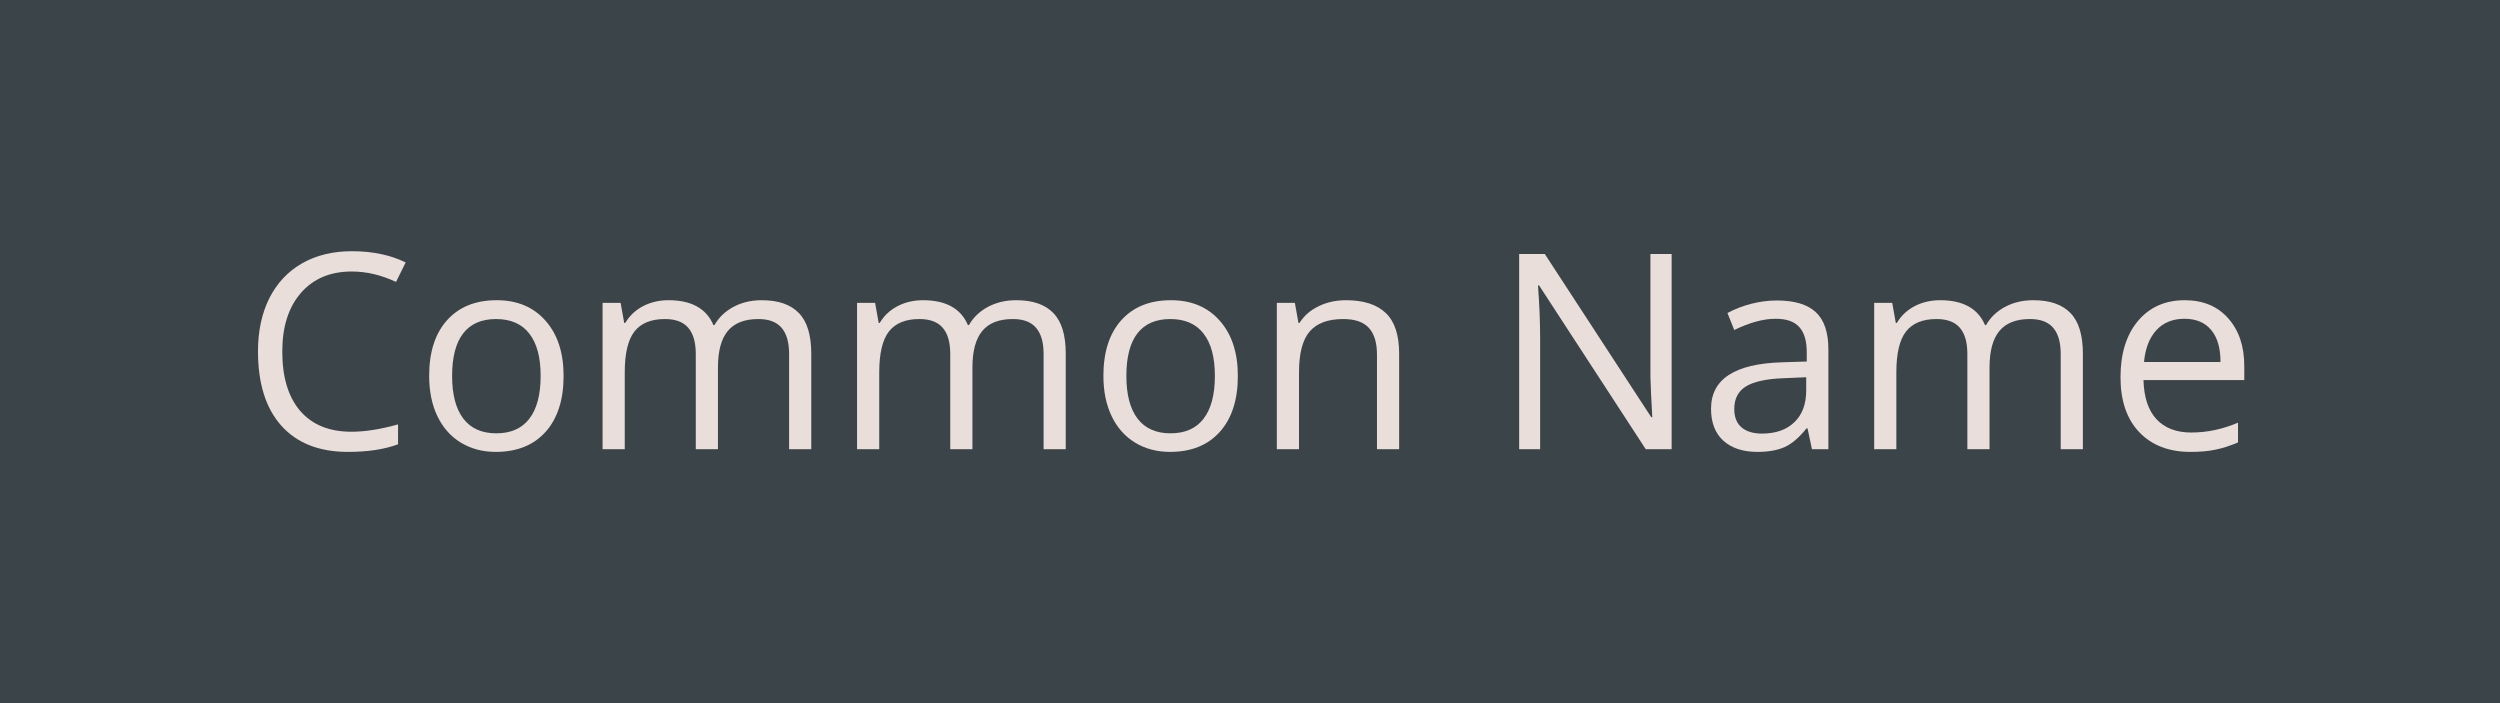 <svg width="128" height="36" viewBox="0 0 128 36" fill="none" xmlns="http://www.w3.org/2000/svg">
<path d="M0 0H128V36H0V0Z" fill="#3B4549"/>
<path d="M18.008 13.901C16.91 13.901 16.041 14.268 15.403 15.002C14.77 15.731 14.453 16.731 14.453 18.003C14.453 19.311 14.758 20.323 15.369 21.038C15.984 21.749 16.859 22.105 17.994 22.105C18.691 22.105 19.487 21.979 20.38 21.729V22.747C19.687 23.007 18.833 23.137 17.816 23.137C16.344 23.137 15.207 22.69 14.405 21.797C13.608 20.904 13.209 19.634 13.209 17.989C13.209 16.959 13.4 16.057 13.783 15.282C14.171 14.508 14.727 13.911 15.451 13.491C16.18 13.072 17.037 12.862 18.021 12.862C19.07 12.862 19.986 13.054 20.77 13.437L20.277 14.435C19.521 14.079 18.764 13.901 18.008 13.901Z" fill="#E9DED9"/>
<path d="M28.856 19.247C28.856 20.468 28.549 21.423 27.934 22.111C27.318 22.795 26.468 23.137 25.384 23.137C24.714 23.137 24.119 22.98 23.6 22.665C23.08 22.351 22.679 21.899 22.396 21.311C22.114 20.724 21.973 20.035 21.973 19.247C21.973 18.026 22.278 17.076 22.889 16.396C23.499 15.713 24.347 15.371 25.432 15.371C26.48 15.371 27.311 15.72 27.927 16.417C28.547 17.114 28.856 18.058 28.856 19.247ZM23.148 19.247C23.148 20.204 23.34 20.933 23.723 21.435C24.105 21.936 24.668 22.186 25.411 22.186C26.154 22.186 26.717 21.938 27.1 21.441C27.487 20.94 27.681 20.209 27.681 19.247C27.681 18.295 27.487 17.572 27.1 17.08C26.717 16.583 26.149 16.335 25.398 16.335C24.655 16.335 24.094 16.579 23.716 17.066C23.338 17.554 23.148 18.281 23.148 19.247Z" fill="#E9DED9"/>
<path d="M40.402 23V18.126C40.402 17.529 40.275 17.082 40.02 16.786C39.764 16.485 39.368 16.335 38.83 16.335C38.124 16.335 37.602 16.538 37.265 16.943C36.927 17.349 36.759 17.973 36.759 18.816V23H35.624V18.126C35.624 17.529 35.496 17.082 35.241 16.786C34.986 16.485 34.587 16.335 34.045 16.335C33.334 16.335 32.812 16.549 32.48 16.977C32.151 17.401 31.987 18.099 31.987 19.069V23H30.852V15.508H31.775L31.96 16.533H32.015C32.229 16.169 32.53 15.884 32.917 15.679C33.309 15.474 33.746 15.371 34.23 15.371C35.401 15.371 36.166 15.795 36.526 16.643H36.581C36.804 16.251 37.128 15.941 37.552 15.713C37.976 15.485 38.459 15.371 39.001 15.371C39.849 15.371 40.482 15.59 40.901 16.027C41.325 16.46 41.537 17.155 41.537 18.112V23H40.402Z" fill="#E9DED9"/>
<path d="M53.432 23V18.126C53.432 17.529 53.304 17.082 53.049 16.786C52.794 16.485 52.397 16.335 51.859 16.335C51.153 16.335 50.631 16.538 50.294 16.943C49.957 17.349 49.788 17.973 49.788 18.816V23H48.653V18.126C48.653 17.529 48.526 17.082 48.27 16.786C48.015 16.485 47.617 16.335 47.074 16.335C46.363 16.335 45.842 16.549 45.509 16.977C45.181 17.401 45.017 18.099 45.017 19.069V23H43.882V15.508H44.805L44.989 16.533H45.044C45.258 16.169 45.559 15.884 45.946 15.679C46.338 15.474 46.776 15.371 47.259 15.371C48.43 15.371 49.196 15.795 49.556 16.643H49.61C49.834 16.251 50.157 15.941 50.581 15.713C51.005 15.485 51.488 15.371 52.03 15.371C52.878 15.371 53.511 15.59 53.931 16.027C54.355 16.46 54.566 17.155 54.566 18.112V23H53.432Z" fill="#E9DED9"/>
<path d="M63.378 19.247C63.378 20.468 63.07 21.423 62.455 22.111C61.84 22.795 60.99 23.137 59.905 23.137C59.235 23.137 58.641 22.98 58.121 22.665C57.602 22.351 57.2 21.899 56.918 21.311C56.635 20.724 56.494 20.035 56.494 19.247C56.494 18.026 56.8 17.076 57.41 16.396C58.021 15.713 58.868 15.371 59.953 15.371C61.001 15.371 61.833 15.72 62.448 16.417C63.068 17.114 63.378 18.058 63.378 19.247ZM57.67 19.247C57.67 20.204 57.861 20.933 58.244 21.435C58.627 21.936 59.19 22.186 59.933 22.186C60.675 22.186 61.238 21.938 61.621 21.441C62.008 20.94 62.202 20.209 62.202 19.247C62.202 18.295 62.008 17.572 61.621 17.08C61.238 16.583 60.671 16.335 59.919 16.335C59.176 16.335 58.616 16.579 58.237 17.066C57.859 17.554 57.67 18.281 57.67 19.247Z" fill="#E9DED9"/>
<path d="M70.501 23V18.153C70.501 17.543 70.362 17.087 70.084 16.786C69.806 16.485 69.371 16.335 68.778 16.335C67.995 16.335 67.42 16.547 67.056 16.971C66.691 17.395 66.509 18.094 66.509 19.069V23H65.374V15.508H66.297L66.481 16.533H66.536C66.769 16.164 67.094 15.879 67.514 15.679C67.933 15.474 68.4 15.371 68.915 15.371C69.817 15.371 70.496 15.59 70.952 16.027C71.408 16.46 71.636 17.155 71.636 18.112V23H70.501Z" fill="#E9DED9"/>
<path d="M85.588 23H84.262L78.8 14.612H78.745C78.818 15.597 78.855 16.499 78.855 17.319V23H77.781V13.006H79.094L84.542 21.359H84.597C84.588 21.236 84.567 20.842 84.535 20.177C84.503 19.507 84.492 19.028 84.501 18.741V13.006H85.588V23Z" fill="#E9DED9"/>
<path d="M92.772 23L92.547 21.934H92.492C92.118 22.403 91.745 22.722 91.371 22.891C91.002 23.055 90.539 23.137 89.983 23.137C89.241 23.137 88.657 22.945 88.233 22.562C87.814 22.18 87.605 21.635 87.605 20.929C87.605 19.416 88.814 18.623 91.234 18.55L92.506 18.509V18.044C92.506 17.456 92.378 17.023 92.123 16.745C91.872 16.463 91.469 16.321 90.913 16.321C90.289 16.321 89.582 16.513 88.794 16.895L88.445 16.027C88.814 15.827 89.218 15.67 89.655 15.556C90.097 15.442 90.539 15.385 90.981 15.385C91.875 15.385 92.535 15.583 92.964 15.979C93.397 16.376 93.613 17.012 93.613 17.887V23H92.772ZM90.209 22.2C90.915 22.2 91.469 22.006 91.87 21.619C92.276 21.232 92.478 20.689 92.478 19.992V19.315L91.344 19.363C90.441 19.395 89.79 19.537 89.389 19.787C88.992 20.033 88.794 20.418 88.794 20.942C88.794 21.352 88.917 21.665 89.163 21.879C89.414 22.093 89.762 22.2 90.209 22.2Z" fill="#E9DED9"/>
<path d="M105.508 23V18.126C105.508 17.529 105.38 17.082 105.125 16.786C104.87 16.485 104.473 16.335 103.936 16.335C103.229 16.335 102.707 16.538 102.37 16.943C102.033 17.349 101.864 17.973 101.864 18.816V23H100.729V18.126C100.729 17.529 100.602 17.082 100.347 16.786C100.091 16.485 99.693 16.335 99.15 16.335C98.439 16.335 97.918 16.549 97.585 16.977C97.257 17.401 97.093 18.099 97.093 19.069V23H95.958V15.508H96.881L97.065 16.533H97.12C97.334 16.169 97.635 15.884 98.022 15.679C98.414 15.474 98.852 15.371 99.335 15.371C100.506 15.371 101.272 15.795 101.632 16.643H101.687C101.91 16.251 102.233 15.941 102.657 15.713C103.081 15.485 103.564 15.371 104.106 15.371C104.954 15.371 105.588 15.59 106.007 16.027C106.431 16.46 106.643 17.155 106.643 18.112V23H105.508Z" fill="#E9DED9"/>
<path d="M112.152 23.137C111.045 23.137 110.17 22.799 109.527 22.125C108.889 21.451 108.57 20.514 108.57 19.315C108.57 18.108 108.867 17.148 109.459 16.438C110.056 15.727 110.856 15.371 111.858 15.371C112.797 15.371 113.54 15.681 114.087 16.301C114.634 16.916 114.907 17.73 114.907 18.741V19.459H109.746C109.769 20.338 109.99 21.006 110.409 21.462C110.833 21.918 111.428 22.145 112.193 22.145C113 22.145 113.798 21.977 114.586 21.64V22.651C114.185 22.825 113.804 22.948 113.444 23.02C113.089 23.098 112.658 23.137 112.152 23.137ZM111.845 16.321C111.243 16.321 110.762 16.517 110.402 16.909C110.047 17.301 109.837 17.843 109.773 18.536H113.69C113.69 17.821 113.531 17.274 113.212 16.895C112.893 16.513 112.437 16.321 111.845 16.321Z" fill="#E9DED9"/>
</svg>
